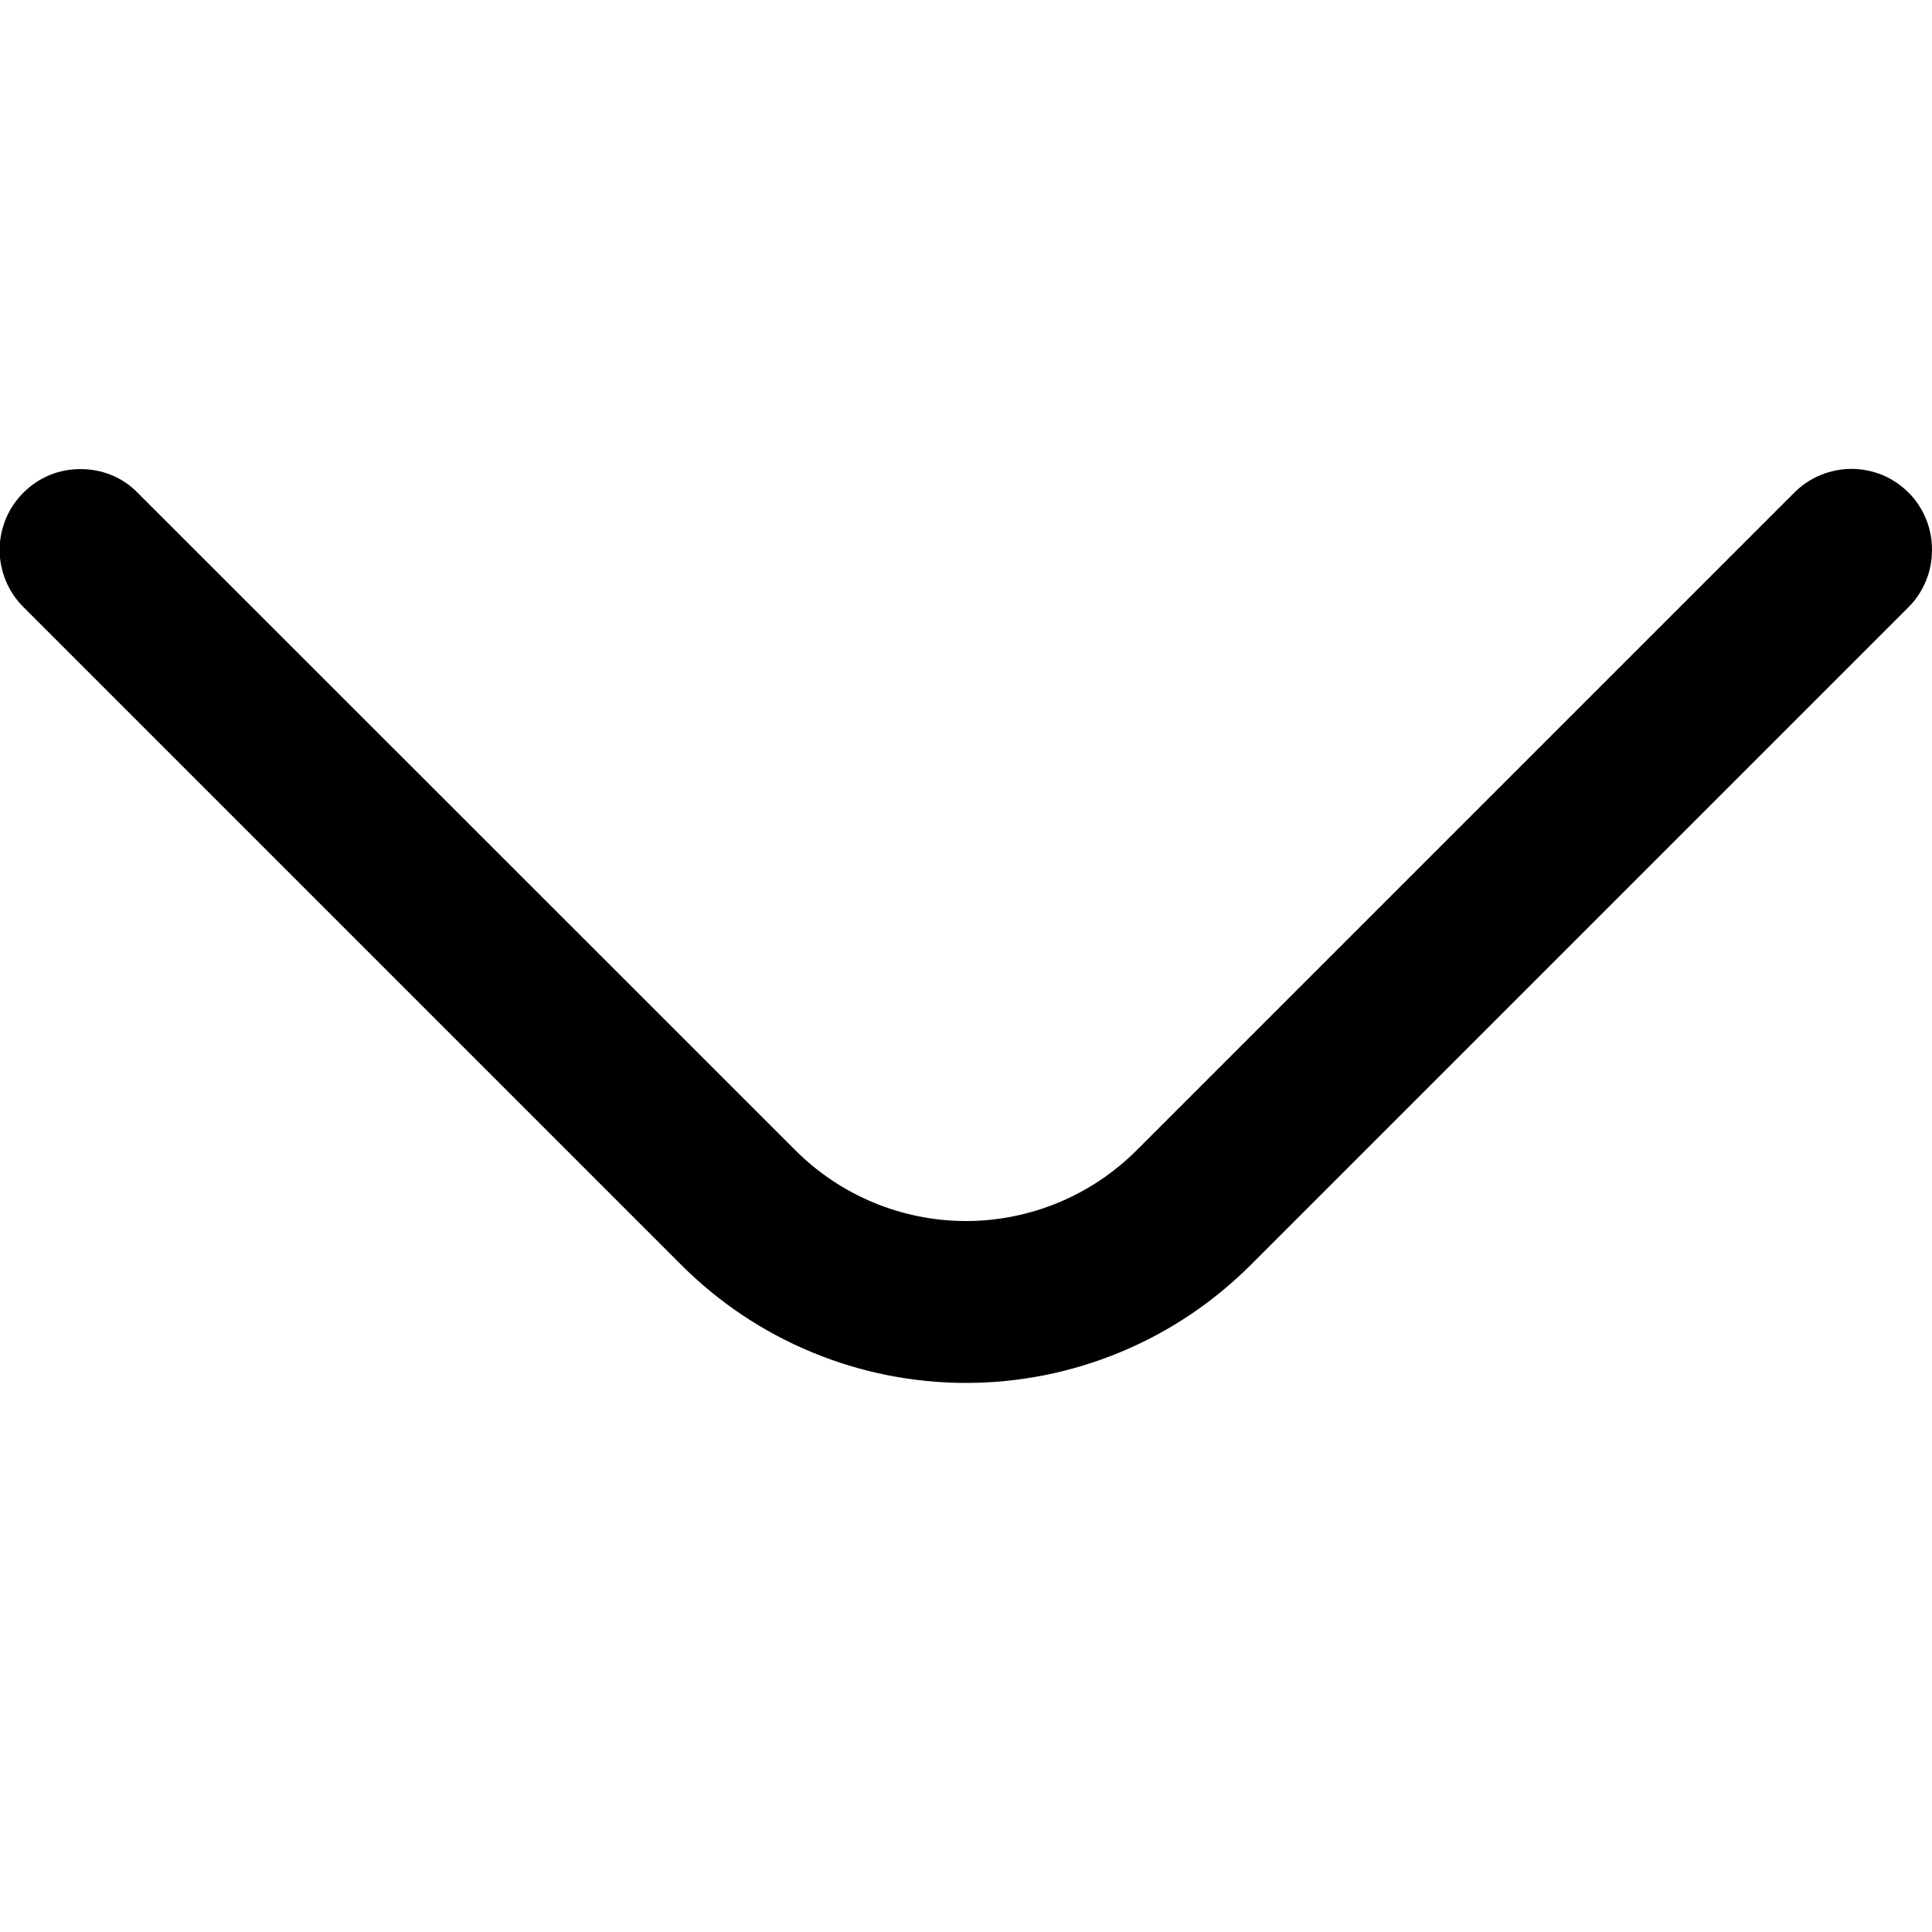 <svg width="10" height="10" viewBox="0 0 10 10" fill="none" xmlns="http://www.w3.org/2000/svg">
<g clip-path="url(#clip0_480_3891)">
<path d="M10 2.846C10 2.901 9.99 2.955 9.969 3.006C9.948 3.057 9.918 3.103 9.879 3.142L6.475 6.546C6.281 6.74 6.052 6.894 5.798 6.999C5.545 7.104 5.274 7.158 5 7.158C4.726 7.158 4.455 7.104 4.202 6.999C3.948 6.894 3.719 6.74 3.525 6.546L0.121 3.142C0.082 3.103 0.051 3.057 0.03 3.006C0.009 2.955 -0.002 2.901 -0.002 2.846C-0.002 2.791 0.009 2.737 0.03 2.686C0.051 2.635 0.082 2.589 0.121 2.55C0.16 2.511 0.206 2.48 0.257 2.459C0.307 2.438 0.362 2.428 0.417 2.428C0.472 2.428 0.526 2.438 0.577 2.459C0.628 2.48 0.674 2.511 0.712 2.55L4.117 5.954C4.351 6.188 4.669 6.32 5 6.32C5.331 6.32 5.649 6.188 5.883 5.954L9.287 2.55C9.326 2.511 9.372 2.48 9.423 2.459C9.474 2.438 9.528 2.427 9.583 2.427C9.638 2.427 9.693 2.438 9.744 2.459C9.794 2.48 9.84 2.511 9.879 2.55C9.918 2.589 9.948 2.635 9.969 2.686C9.99 2.737 10 2.791 10 2.846Z" fill="black"/>
</g>
<defs>
<clipPath id="clip0_480_3891">
<rect width="10" height="10" fill="white" transform="translate(0 10) rotate(-90)"/>
</clipPath>
</defs>
</svg>
